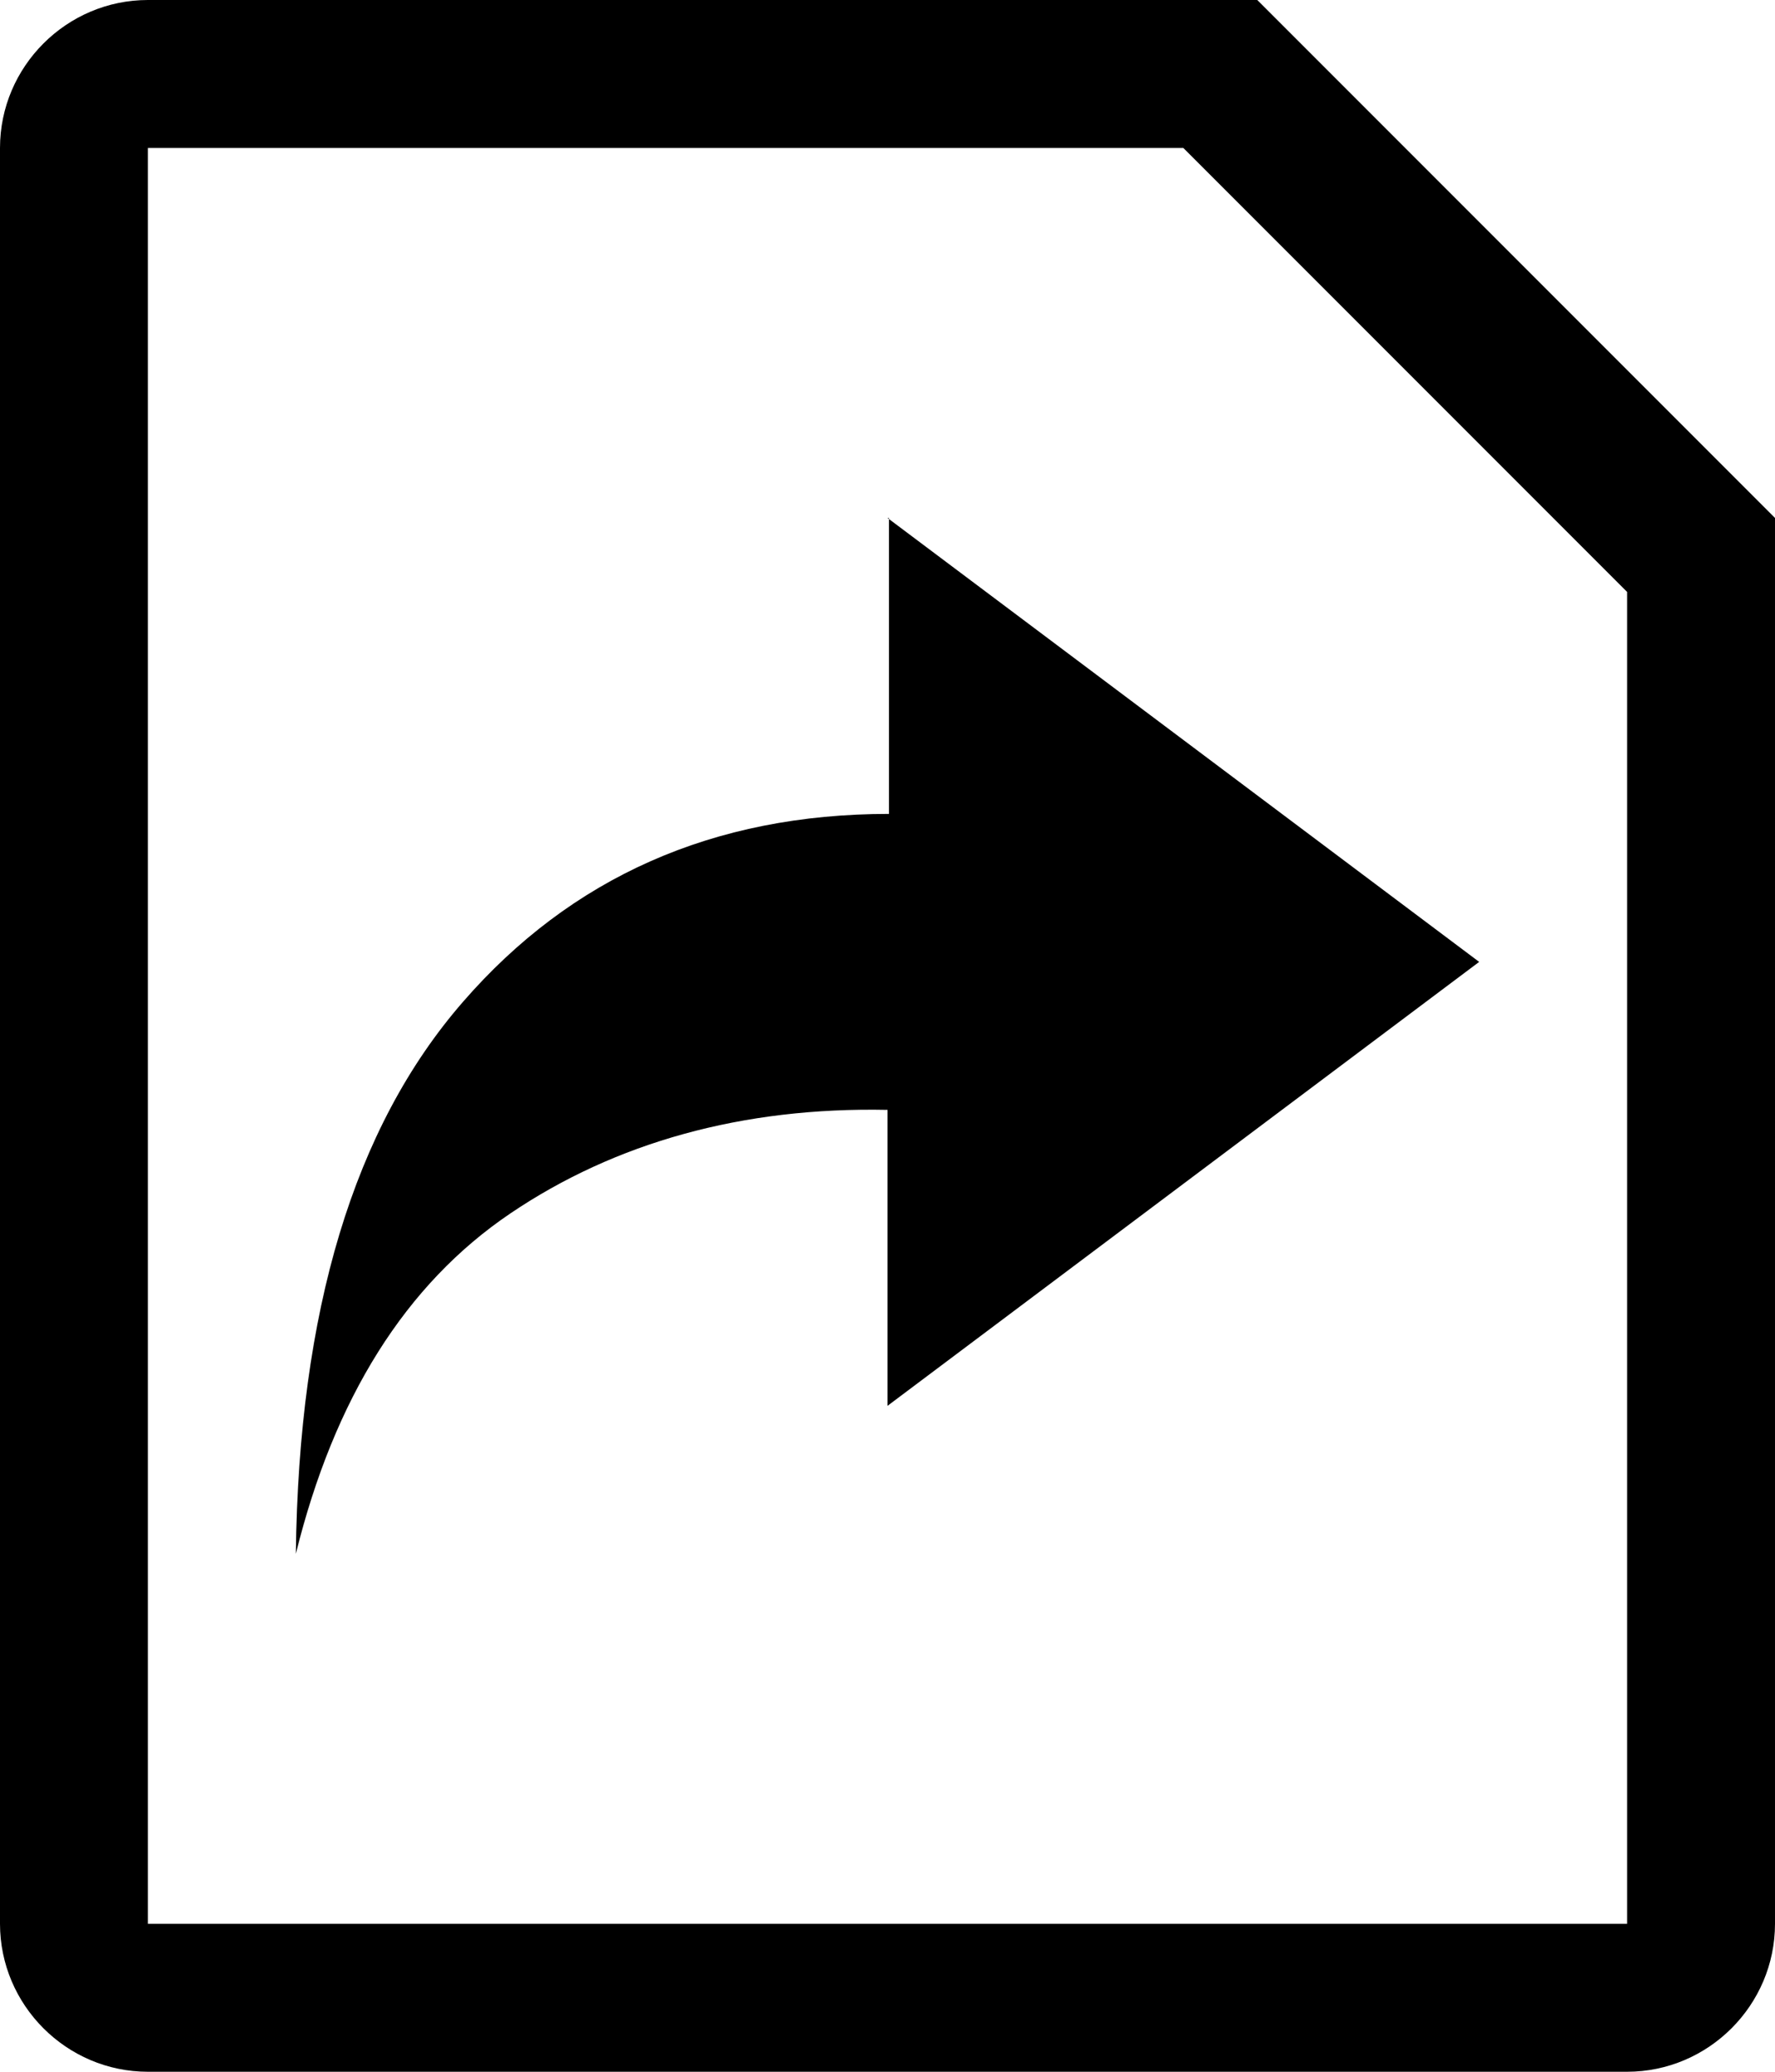 <svg xmlns="http://www.w3.org/2000/svg" viewBox="0 0 12 14"><path d="M8.5 0H1C.45 0 0 .45 0 1v12c0 .55.45 1 1 1h10c.55 0 1-.45 1-1V3.5L8.5 0zM11 13H1V1h7l3 3v9zM6 3.5l4 3-4 3v-2c-.98-.02-1.84.22-2.55.7-.71.48-1.19 1.25-1.45 2.3.02-1.64.39-2.88 1.13-3.73.73-.84 1.69-1.27 2.88-1.27v-2H6z"/></svg>